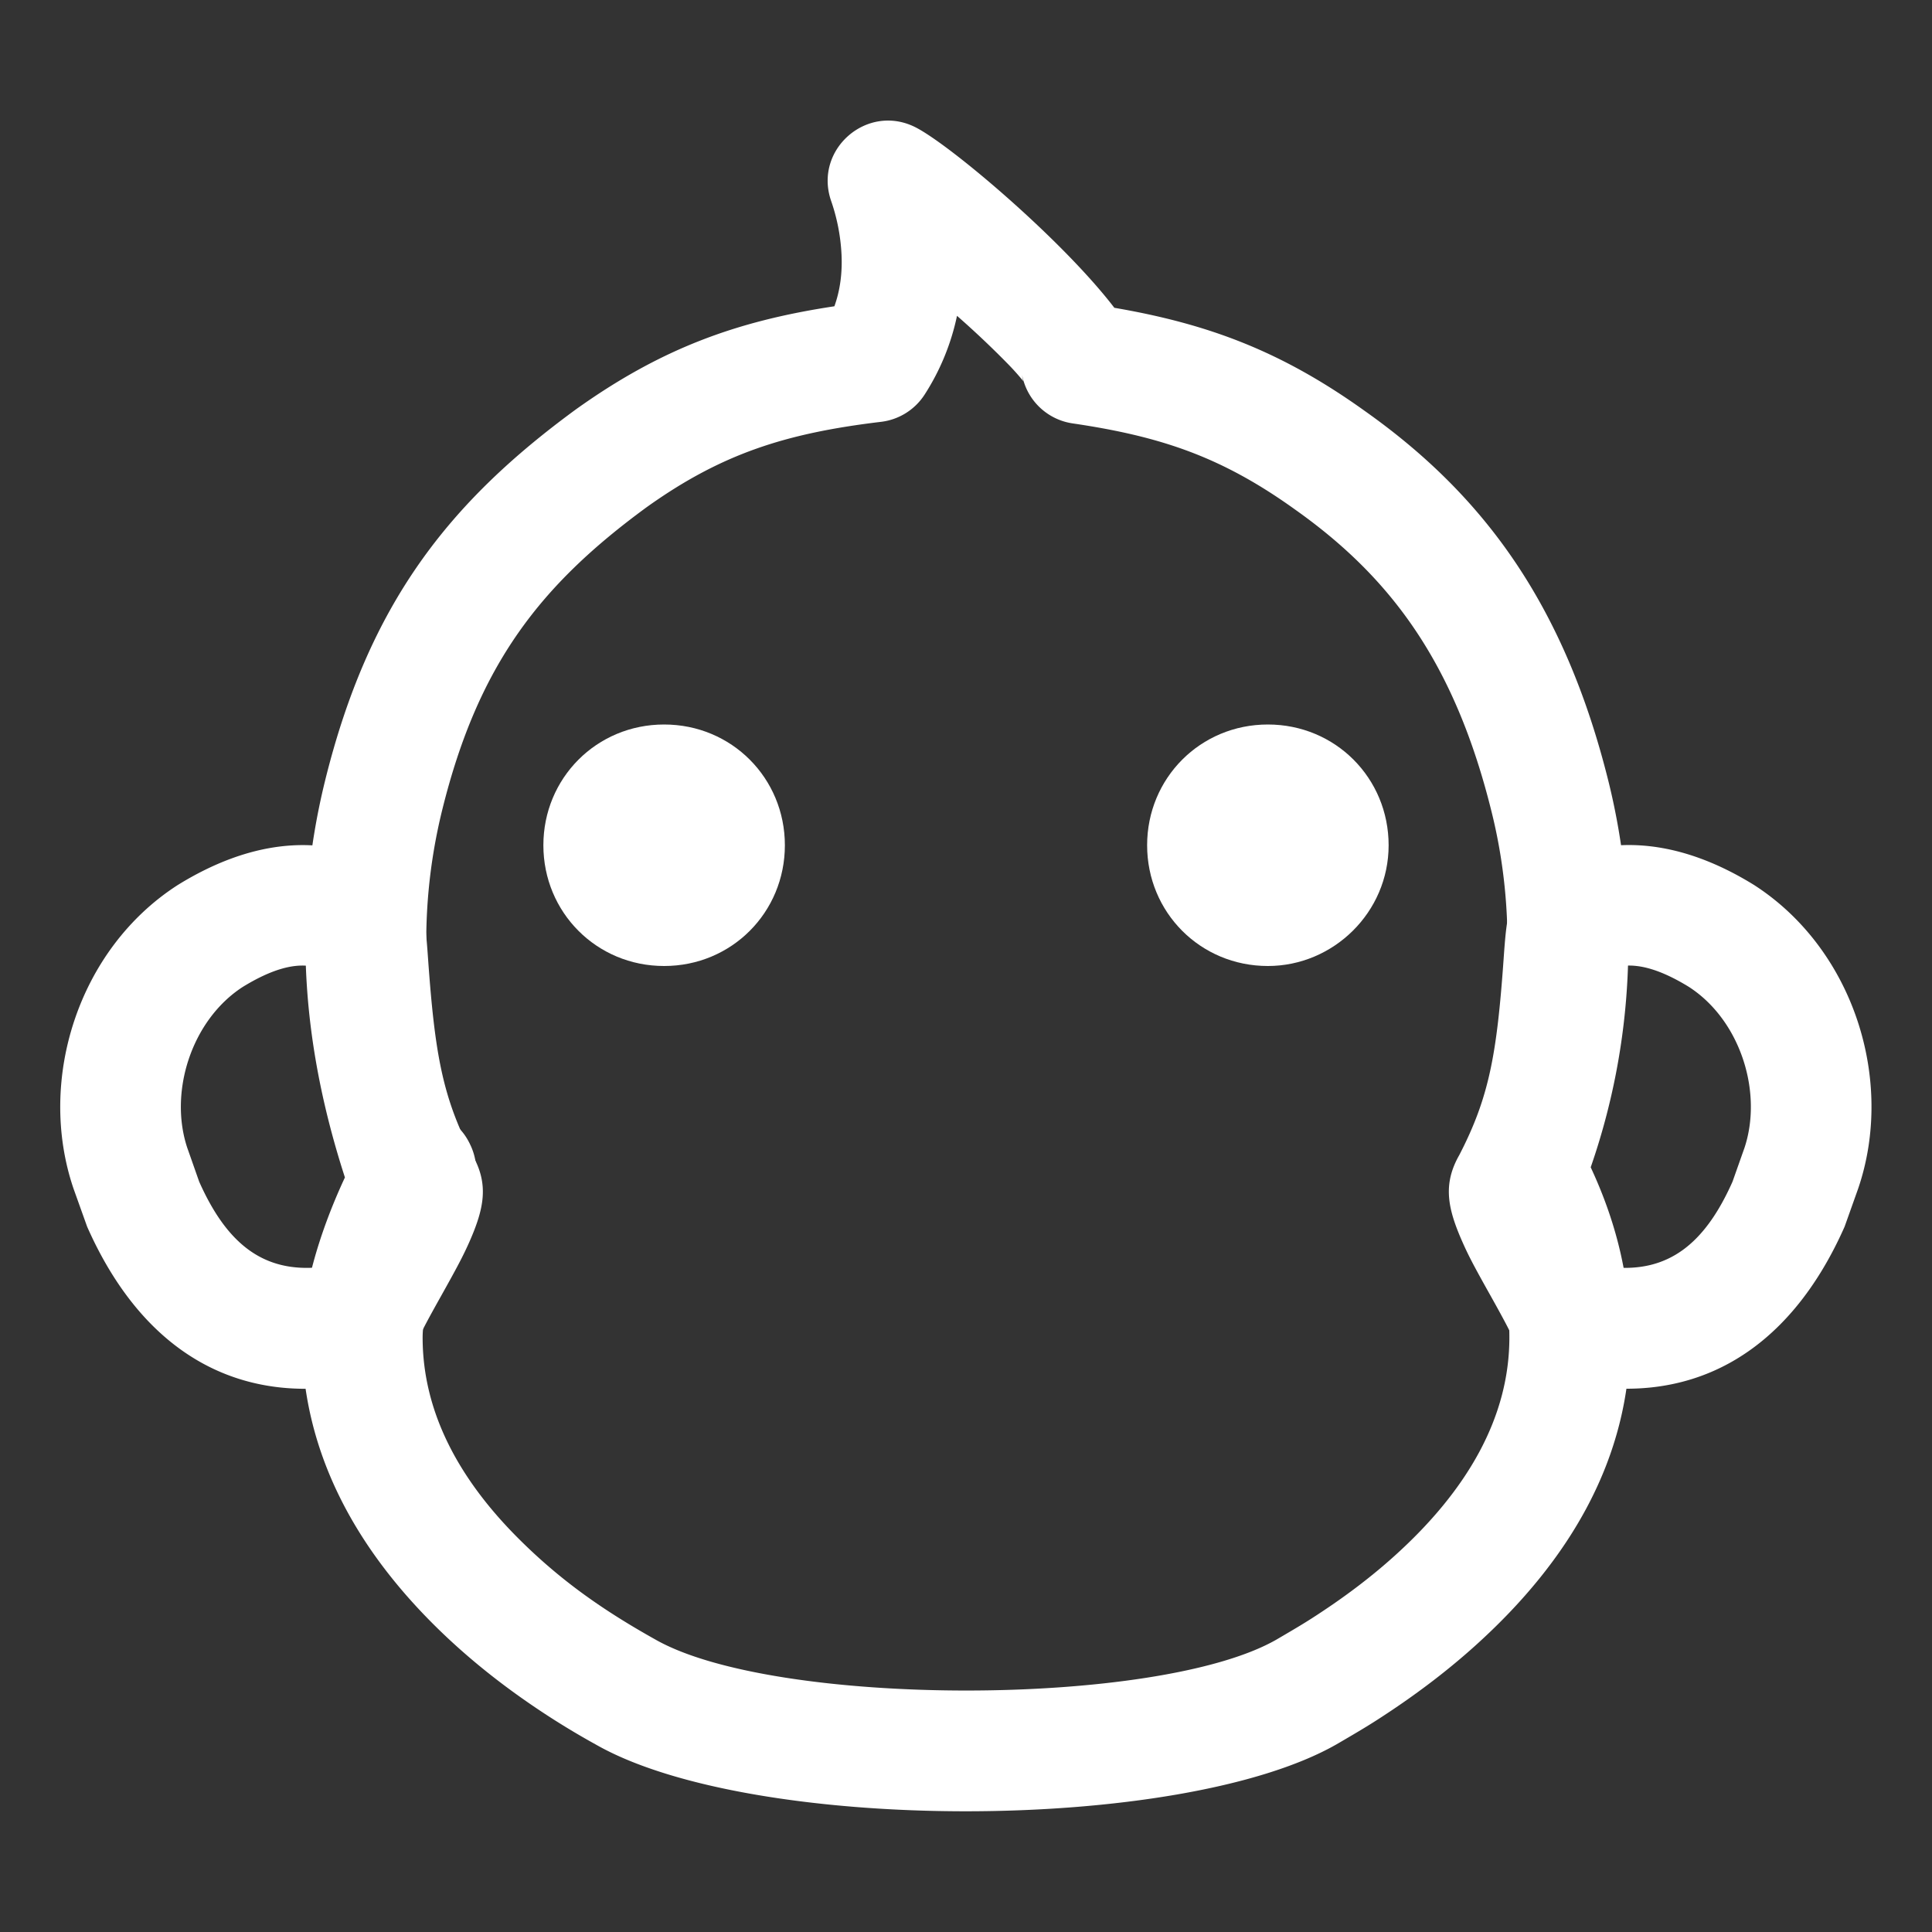 <?xml version="1.0" standalone="no"?><!DOCTYPE svg PUBLIC "-//W3C//DTD SVG 1.1//EN" "http://www.w3.org/Graphics/SVG/1.1/DTD/svg11.dtd"><svg class="icon" width="24px" height="24.00px" viewBox="0 0 1024 1024" version="1.1" xmlns="http://www.w3.org/2000/svg"><rect x="0" y="0" width="1024" height="1024" fill="#333333" stroke="none"/><path fill="#ffffff" d="M99.424 608.832l6.144 17.472c14.784 33.248 34.24 48.256 64.064 45.344a713.6 713.6 0 0 1 8.352-15.2l0.384-0.64c6.816-12.192 9.696-17.504 11.872-22.24a266.848 266.848 0 0 1-20.672-66.048c-1.856-10.208-3.2-20.32-4.192-31.136-0.384-4.16-0.736-8.256-1.056-12.96l-0.736-10.752-0.064-0.736c-8.64-0.928-19.712 1.856-34.88 11.168-27.296 17.696-39.36 56.096-29.216 85.76z m63.264-106.176a38.528 38.528 0 0 0-0.096-0.736l0.096 0.736z m32.128 140.16z m-2.656-13.888zM94.144 469.12c38.4-23.776 73.056-26.112 101.44-14.144 4.992 2.08 6.784 3.104 11.84 6.112 3.296 1.984 6.176 4.512 8.576 7.52 8.256 10.368 9.28 16.608 10.88 39.552 3.616 50.784 7.712 73.536 23.552 104.096 8.768 15.456 6.176 28.224-1.696 46.08-3.424 7.68-6.592 13.6-15.104 28.832-7.648 13.632-10.912 19.904-12.96 24.96a31.936 31.936 0 0 1-21.888 19.136c-70.72 17.728-123.104-14.336-152.608-81.12l-7.2-20.128c-19.52-57.28 2.336-126.88 55.168-160.896zM924.448 608.832l-6.176 17.472c-14.784 33.248-34.24 48.256-64.064 45.344a713.6 713.6 0 0 0-8.32-15.2l-0.416-0.64c-6.816-12.192-9.696-17.504-11.84-22.24a266.848 266.848 0 0 0 20.64-66.048c1.856-10.208 3.2-20.32 4.192-31.136 0.384-4.16 0.736-8.256 1.056-12.96l0.768-10.752 0.032-0.736c8.64-0.928 19.744 1.856 34.88 11.168 27.328 17.696 39.36 56.096 29.248 85.76z m-63.264-106.176a38.528 38.528 0 0 1 0.096-0.736l-0.096 0.736z m-32.16 140.16z m2.656-13.888z m98.048-159.84c-38.4-23.776-73.088-26.112-101.44-14.144a74.88 74.88 0 0 0-11.872 6.112 31.936 31.936 0 0 0-8.576 7.52c-8.256 10.368-9.28 16.608-10.88 39.552-3.584 50.784-7.712 73.536-23.52 104.096-8.8 15.456-6.208 28.224 1.696 46.08 3.392 7.68 6.56 13.6 15.104 28.832 7.616 13.632 10.88 19.904 12.928 24.96 3.84 9.536 11.968 16.64 21.888 19.136 70.72 17.728 123.104-14.336 152.64-81.12l7.168-20.128c19.552-57.28-2.336-126.88-55.136-160.896z"  /><path fill="#ffffff" d="M843.104 618.688c15.008 32.128 20.896 62.208 20.896 90.176 0 63.36-31.232 117.632-82.208 163.488-14.08 12.672-29.024 24.032-44.512 34.4-10.176 6.784-14.848 9.6-28.8 17.728-82.816 47.36-310.144 47.36-392.736 0.128a416.96 416.96 0 0 1-34.24-21.12c-18.24-12.48-35.52-26.432-51.264-42.08C186.304 817.76 160 766.912 160 708.864c0-22.336 8.064-53.184 22.816-84.8-21.344-65.92-28.992-135.456-10.496-210.368 23.136-93.504 65.28-147.2 132.864-196.672 45.12-32.256 85.12-46.848 137.056-54.688 3.072-8.512 4.256-17.76 3.776-27.584a101.92 101.92 0 0 0-5.632-28.64c-8.992-27.04 19.2-51.488 44.704-38.72 18.144 9.088 77.76 59.488 105.536 95.744 50.368 8.64 88.96 23.296 132.8 54.72 62.528 44.256 105.76 102.08 129.216 196.768a359.776 359.776 0 0 1-9.536 204.064z m-648.96 21.472l2.72 2.176a77.216 77.216 0 0 1-1.888-1.536l-0.864-0.64z m54.912-33.824a32 32 0 0 1-0.576 29.696C232.512 665.088 224 693.792 224 708.864c0 38.752 18.464 74.496 51.36 107.136 22.592 22.464 45.344 38.048 71.904 52.928 63.168 36.096 266.304 36.096 329.216 0.128 12.576-7.36 16.512-9.696 25.28-15.552 13.088-8.736 25.6-18.24 37.248-28.736C777.728 789.92 800 751.2 800 708.864c0-21.76-5.312-45.92-19.904-73.12a32 32 0 0 1-1.6-26.816c19.36-49.28 28.32-113.6 12.032-178.816-19.52-78.816-53.408-124.16-104.224-160.128-38.336-27.488-70.272-38.592-117.76-45.568a32 32 0 0 1-26.816-25.664c0.32 2.432 0.544 3.008 0.768 3.424a133.984 133.984 0 0 0-8.288-9.28 486.304 486.304 0 0 0-26.976-25.504 124.16 124.16 0 0 1-17.152 41.728 32 32 0 0 1-23.136 14.464c-50.72 6.08-84.608 16.96-124.256 45.28-56.192 41.152-89.184 83.2-108.256 160.224-14.496 58.656-9.248 114.56 6.528 166.656 3.232 2.88 5.728 5.76 8.096 10.56z"  /><path fill="#ffffff" d="M672 512c-35.808 0-64-28.448-64-64s28.192-64 64-64 64 28.448 64 64-29.28 64-64 64z m-256-64c0 35.552-28.192 64-64 64s-64-28.448-64-64 28.192-64 64-64 64 28.448 64 64z"  /></svg>
